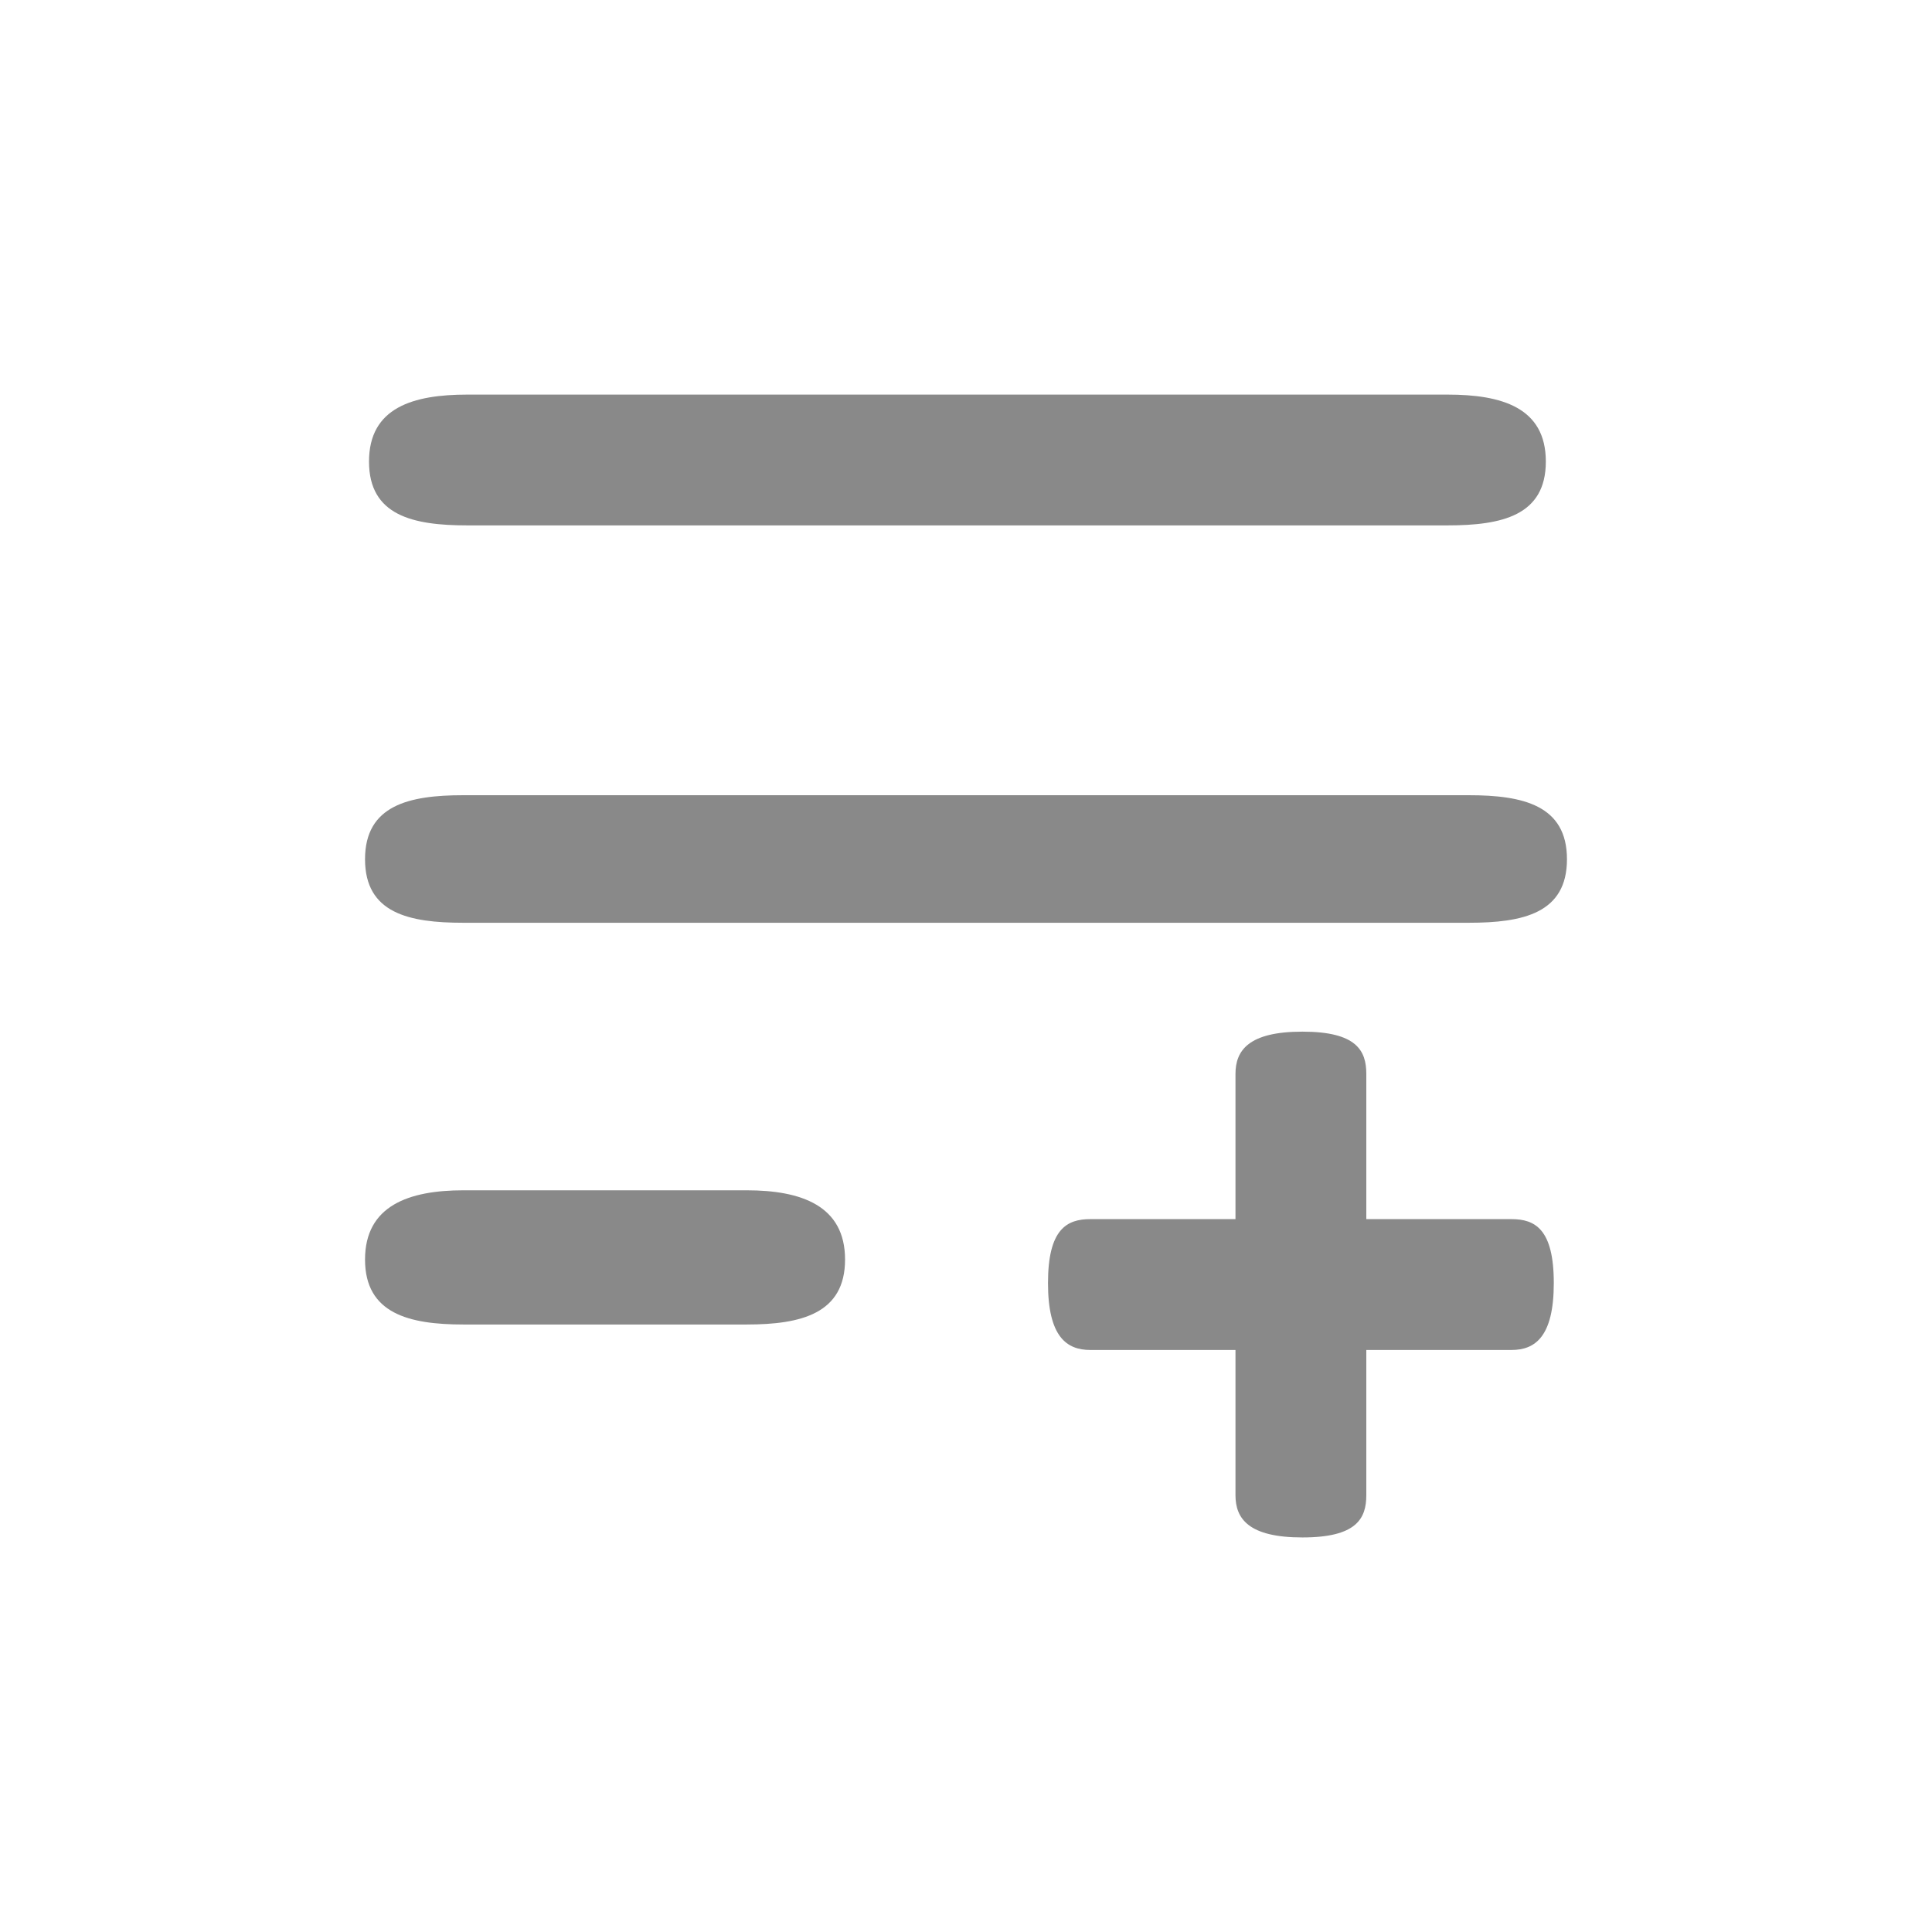 <?xml version="1.0" encoding="utf-8"?>
<!-- Generator: Adobe Illustrator 15.0.0, SVG Export Plug-In . SVG Version: 6.00 Build 0)  -->
<!DOCTYPE svg PUBLIC "-//W3C//DTD SVG 1.1//EN" "http://www.w3.org/Graphics/SVG/1.1/DTD/svg11.dtd">
<svg version="1.1" id="Layer_1" xmlns:x="http://ns.adobe.com/Extensibility/1.0/" xmlns:i="http://ns.adobe.com/AdobeIllustrator/10.0/" xmlns:graph="http://ns.adobe.com/Graphs/1.0/"
	 xmlns="http://www.w3.org/2000/svg" xmlns:xlink="http://www.w3.org/1999/xlink" x="0px" y="0px" width="50px" height="50px"
	 viewBox="0 0 50 50" enable-background="new 0 0 50 50" xml:space="preserve">
<path display="none" fill="#2EB7D6" d="M23.662,19.661l-9.371-9.37l-2.522,2.522l9.371,9.371L23.662,19.661z M30.69,10.291
	l3.604,3.604L11.769,36.601l2.522,2.522l22.706-22.524l3.604,3.604v-9.911H30.69z M31.23,27.23l-2.522,2.522l5.586,5.586
	l-3.604,3.604h9.911v-9.911l-3.604,3.604L31.23,27.23z"/>
<path display="none" fill="#898989" d="M18.127,33.986c-2.699-2.171-4.426-5.5-4.426-9.233c0-5.519,3.779-10.144,8.887-11.462
	v-3.053c-6.761,1.373-11.85,7.35-11.85,14.515c0,4.427,1.944,8.398,5.022,11.112C18.146,38.084,19.626,35.122,18.127,33.986z
	 M35.215,13.533c-1.518-1.37-3.738,0.853-2.282,1.953c2.724,2.17,4.468,5.515,4.468,9.267c0,5.52-3.779,10.145-8.887,11.461v3.054
	c6.761-1.373,11.85-7.349,11.85-14.515C40.363,20.266,38.367,16.249,35.215,13.533z M23.897,15.85l4.821-2.887
	c0.702-0.421,0.703-1.104,0.004-1.527l-4.866-2.944c-0.699-0.424-1.265-0.104-1.261,0.714l0.026,5.925
	C22.624,15.947,23.195,16.271,23.897,15.85z M27.246,33.671l-4.866,2.944c-0.7,0.424-0.698,1.107,0.004,1.528l4.821,2.887
	c0.701,0.42,1.273,0.098,1.277-0.721l0.025-5.925C28.511,33.567,27.945,33.248,27.246,33.671z"/>
<path display="none" fill="#7F7F7F" d="M7.678,8.303v34.78l30.121-17.39L7.678,8.303z"/>
<path display="none" fill-rule="evenodd" clip-rule="evenodd" fill="#7F7F7F" d="M32.005,42.599H41V8.109h-8.995V42.599z"/>
<g display="none">
	<path display="inline" fill="#FFFFFF" d="M18.704,36.689V14.74l19.01,10.975L18.704,36.689z"/>
	<path display="inline" fill="#2EB7D6" d="M25,5.5C14.216,5.5,5.472,14.23,5.472,25c0,10.768,8.744,19.5,19.528,19.5
		c10.785,0,19.528-8.732,19.528-19.5C44.528,14.23,35.785,5.5,25,5.5z M19.546,32.612V16.68l14.922,7.967L19.546,32.612z"/>
</g>
<g display="none">
	<g display="inline">
		<path fill="#898989" d="M26.018,11.237l-8.655,8.058c-0.211,0.124-0.449,0.188-0.693,0.188h-5.401
			c-0.754,0-1.365,0.611-1.365,1.366v8.303c0,0.753,0.611,1.364,1.365,1.364h5.401c0.244,0,0.482,0.064,0.693,0.188l8.655,8.058
			c0.91,0.536,2.057-0.121,2.057-1.176V12.414C28.074,11.358,26.928,10.702,26.018,11.237z M33.428,17.077
			c-0.254-0.253-0.664-0.253-0.918,0c-0.254,0.255-0.254,0.664,0,0.918c4.049,4.049,4.049,10.638,0,14.687
			c-0.254,0.254-0.254,0.664,0,0.917c0.127,0.127,0.293,0.19,0.459,0.19s0.332-0.063,0.459-0.19
			C37.982,29.045,37.982,21.633,33.428,17.077z M31.131,19.024c-0.256-0.253-0.664-0.253-0.92,0c-0.252,0.254-0.252,0.664,0,0.918
			c2.789,2.789,2.789,7.327,0,10.116c-0.252,0.253-0.252,0.662,0,0.917c0.127,0.126,0.295,0.19,0.459,0.19
			c0.166,0,0.332-0.064,0.461-0.19C34.424,27.68,34.424,22.319,31.131,19.024z M35.334,13.833c-0.256-0.254-0.664-0.254-0.92,0
			c-0.252,0.254-0.252,0.663,0,0.918c2.828,2.826,4.385,6.581,4.385,10.573s-1.557,7.748-4.385,10.575
			c-0.252,0.254-0.252,0.664,0,0.916c0.127,0.128,0.295,0.191,0.459,0.191c0.166,0,0.332-0.063,0.461-0.191
			c3.07-3.07,4.764-7.15,4.764-11.491C40.098,20.985,38.404,16.904,35.334,13.833z"/>
	</g>
</g>
<g display="none">
	<g display="inline">
		<path fill="#898989" d="M26.018,11.237l-8.655,8.058c-0.211,0.124-0.449,0.188-0.693,0.188h-5.401
			c-0.754,0-1.365,0.611-1.365,1.366v8.303c0,0.753,0.611,1.364,1.365,1.364h5.401c0.244,0,0.482,0.064,0.693,0.188l8.655,8.058
			c0.91,0.536,2.057-0.121,2.057-1.176V12.414C28.074,11.358,26.928,10.702,26.018,11.237z M31.131,19.024
			c-0.256-0.253-0.664-0.253-0.92,0c-0.252,0.254-0.252,0.664,0,0.918c2.789,2.789,2.789,7.327,0,10.116
			c-0.252,0.253-0.252,0.662,0,0.917c0.127,0.126,0.295,0.19,0.459,0.19c0.166,0,0.332-0.064,0.461-0.19
			C34.424,27.68,34.424,22.319,31.131,19.024z"/>
	</g>
</g>
<rect x="23.746" y="3.361" transform="matrix(0.567 -0.824 0.824 0.567 -9.875 31.357)" display="none" fill="#898989" width="2.3" height="43.426"/>
<path display="none" fill="#898989" d="M26.333,44.719c-0.605,0-1.189-0.219-1.644-0.617c-1.717-1.503-3.373-2.912-4.833-4.158
	l-0.007-0.006c-4.282-3.65-7.98-6.802-10.554-9.904C6.419,26.561,5.08,23.271,5.08,19.676c0-3.493,1.197-6.715,3.372-9.073
	c2.201-2.387,5.22-3.701,8.502-3.701c2.454,0,4.701,0.776,6.679,2.306c0.998,0.772,1.903,1.717,2.7,2.819
	c0.797-1.102,1.702-2.047,2.7-2.819c1.978-1.53,4.226-2.306,6.679-2.306c3.282,0,6.302,1.314,8.502,3.701
	c2.175,2.358,3.372,5.581,3.372,9.073c0,3.595-1.34,6.885-4.216,10.355c-2.572,3.104-6.271,6.256-10.552,9.906
	c-1.464,1.247-3.121,2.659-4.843,4.164C27.521,44.5,26.938,44.719,26.333,44.719z M16.954,9.391c-2.579,0-4.949,1.029-6.672,2.898
	C8.533,14.187,7.57,16.81,7.57,19.676c0,3.023,1.124,5.728,3.643,8.768c2.435,2.938,6.057,6.024,10.25,9.6l0.008,0.006
	c1.466,1.249,3.128,2.665,4.859,4.178c1.739-1.514,3.404-2.934,4.873-4.184c4.194-3.575,7.815-6.662,10.25-9.6
	c2.52-3.04,3.644-5.744,3.644-8.768c0-2.866-0.964-5.489-2.713-7.386c-1.724-1.869-4.093-2.898-6.672-2.898
	c-1.889,0-3.624,0.601-5.155,1.785c-1.365,1.056-2.315,2.391-2.874,3.325c-0.286,0.48-0.791,0.767-1.35,0.767
	s-1.063-0.287-1.35-0.767c-0.558-0.934-1.507-2.269-2.873-3.325C20.578,9.992,18.843,9.391,16.954,9.391z"/>
<g display="none">
	<path display="inline" fill="#898989" d="M37.864,31.268c-2.531,0-4.788,1.205-6.231,3.069l-12.087-6.752
		c0.283-0.813,0.439-1.689,0.439-2.594c0-0.914-0.157-1.782-0.449-2.604l12.078-6.743c1.435,1.873,3.7,3.088,6.24,3.088
		c4.331,0,7.867-3.526,7.867-7.866S42.194,3,37.854,3s-7.866,3.526-7.866,7.866c0,0.914,0.156,1.791,0.448,2.604l-12.069,6.742
		c-1.435-1.882-3.7-3.088-6.24-3.088c-4.331,0-7.866,3.527-7.866,7.867c0,4.339,3.536,7.866,7.875,7.866
		c2.539,0,4.805-1.215,6.249-3.098l12.079,6.752c-0.292,0.822-0.457,1.709-0.457,2.621c0,4.332,3.526,7.867,7.866,7.867
		s7.866-3.527,7.866-7.867S42.203,31.268,37.864,31.268z M37.864,5.476c2.978,0,5.399,2.421,5.399,5.399s-2.422,5.399-5.399,5.399
		c-2.979,0-5.399-2.421-5.399-5.399S34.895,5.476,37.864,5.476z M12.136,30.39c-2.979,0-5.4-2.421-5.4-5.398
		c0-2.979,2.421-5.4,5.4-5.4s5.399,2.421,5.399,5.4C17.536,27.969,15.105,30.39,12.136,30.39z M37.864,44.524
		c-2.979,0-5.399-2.421-5.399-5.399s2.421-5.399,5.399-5.399c2.978,0,5.399,2.421,5.399,5.399S40.842,44.524,37.864,44.524z"/>
</g>
<g>
	<g>
		<g>
			<path fill="#898989" d="M12.095,13.597h25.366c1.406,0,2.545-0.253,2.545-1.652c0-1.398-1.139-1.733-2.545-1.733H12.095
				c-1.405,0-2.545,0.335-2.545,1.733C9.55,13.344,10.689,13.597,12.095,13.597z M38.01,20.58H11.991
				c-1.404,0-2.544,0.259-2.544,1.657c0,1.399,1.14,1.644,2.544,1.644H38.01c1.404,0,2.543-0.244,2.543-1.644
				C40.553,20.839,39.414,20.58,38.01,20.58z M19.326,30.805h-7.335c-1.404,0-2.544,0.394-2.544,1.792
				c0,1.399,1.14,1.681,2.544,1.681h7.335c1.405,0,2.544-0.281,2.544-1.681C21.87,31.198,20.731,30.805,19.326,30.805z"/>
		</g>
	</g>
	<g>
		<g>
			<path fill="#898989" d="M33.707,26.699c-1.398,0-1.733,0.49-1.733,1.094v10.902c0,0.605,0.335,1.094,1.733,1.094
				c1.399,0,1.653-0.488,1.653-1.094V27.793C35.36,27.189,35.106,26.699,33.707,26.699z"/>
		</g>
	</g>
	<g>
		<g>
			<path fill="#898989" d="M39.118,31.551H28.216c-0.604,0-1.094,0.254-1.094,1.654c0,1.398,0.489,1.732,1.094,1.732h10.902
				c0.604,0,1.094-0.334,1.094-1.732C40.212,31.805,39.723,31.551,39.118,31.551z"/>
		</g>
	</g>
</g>
</svg>

